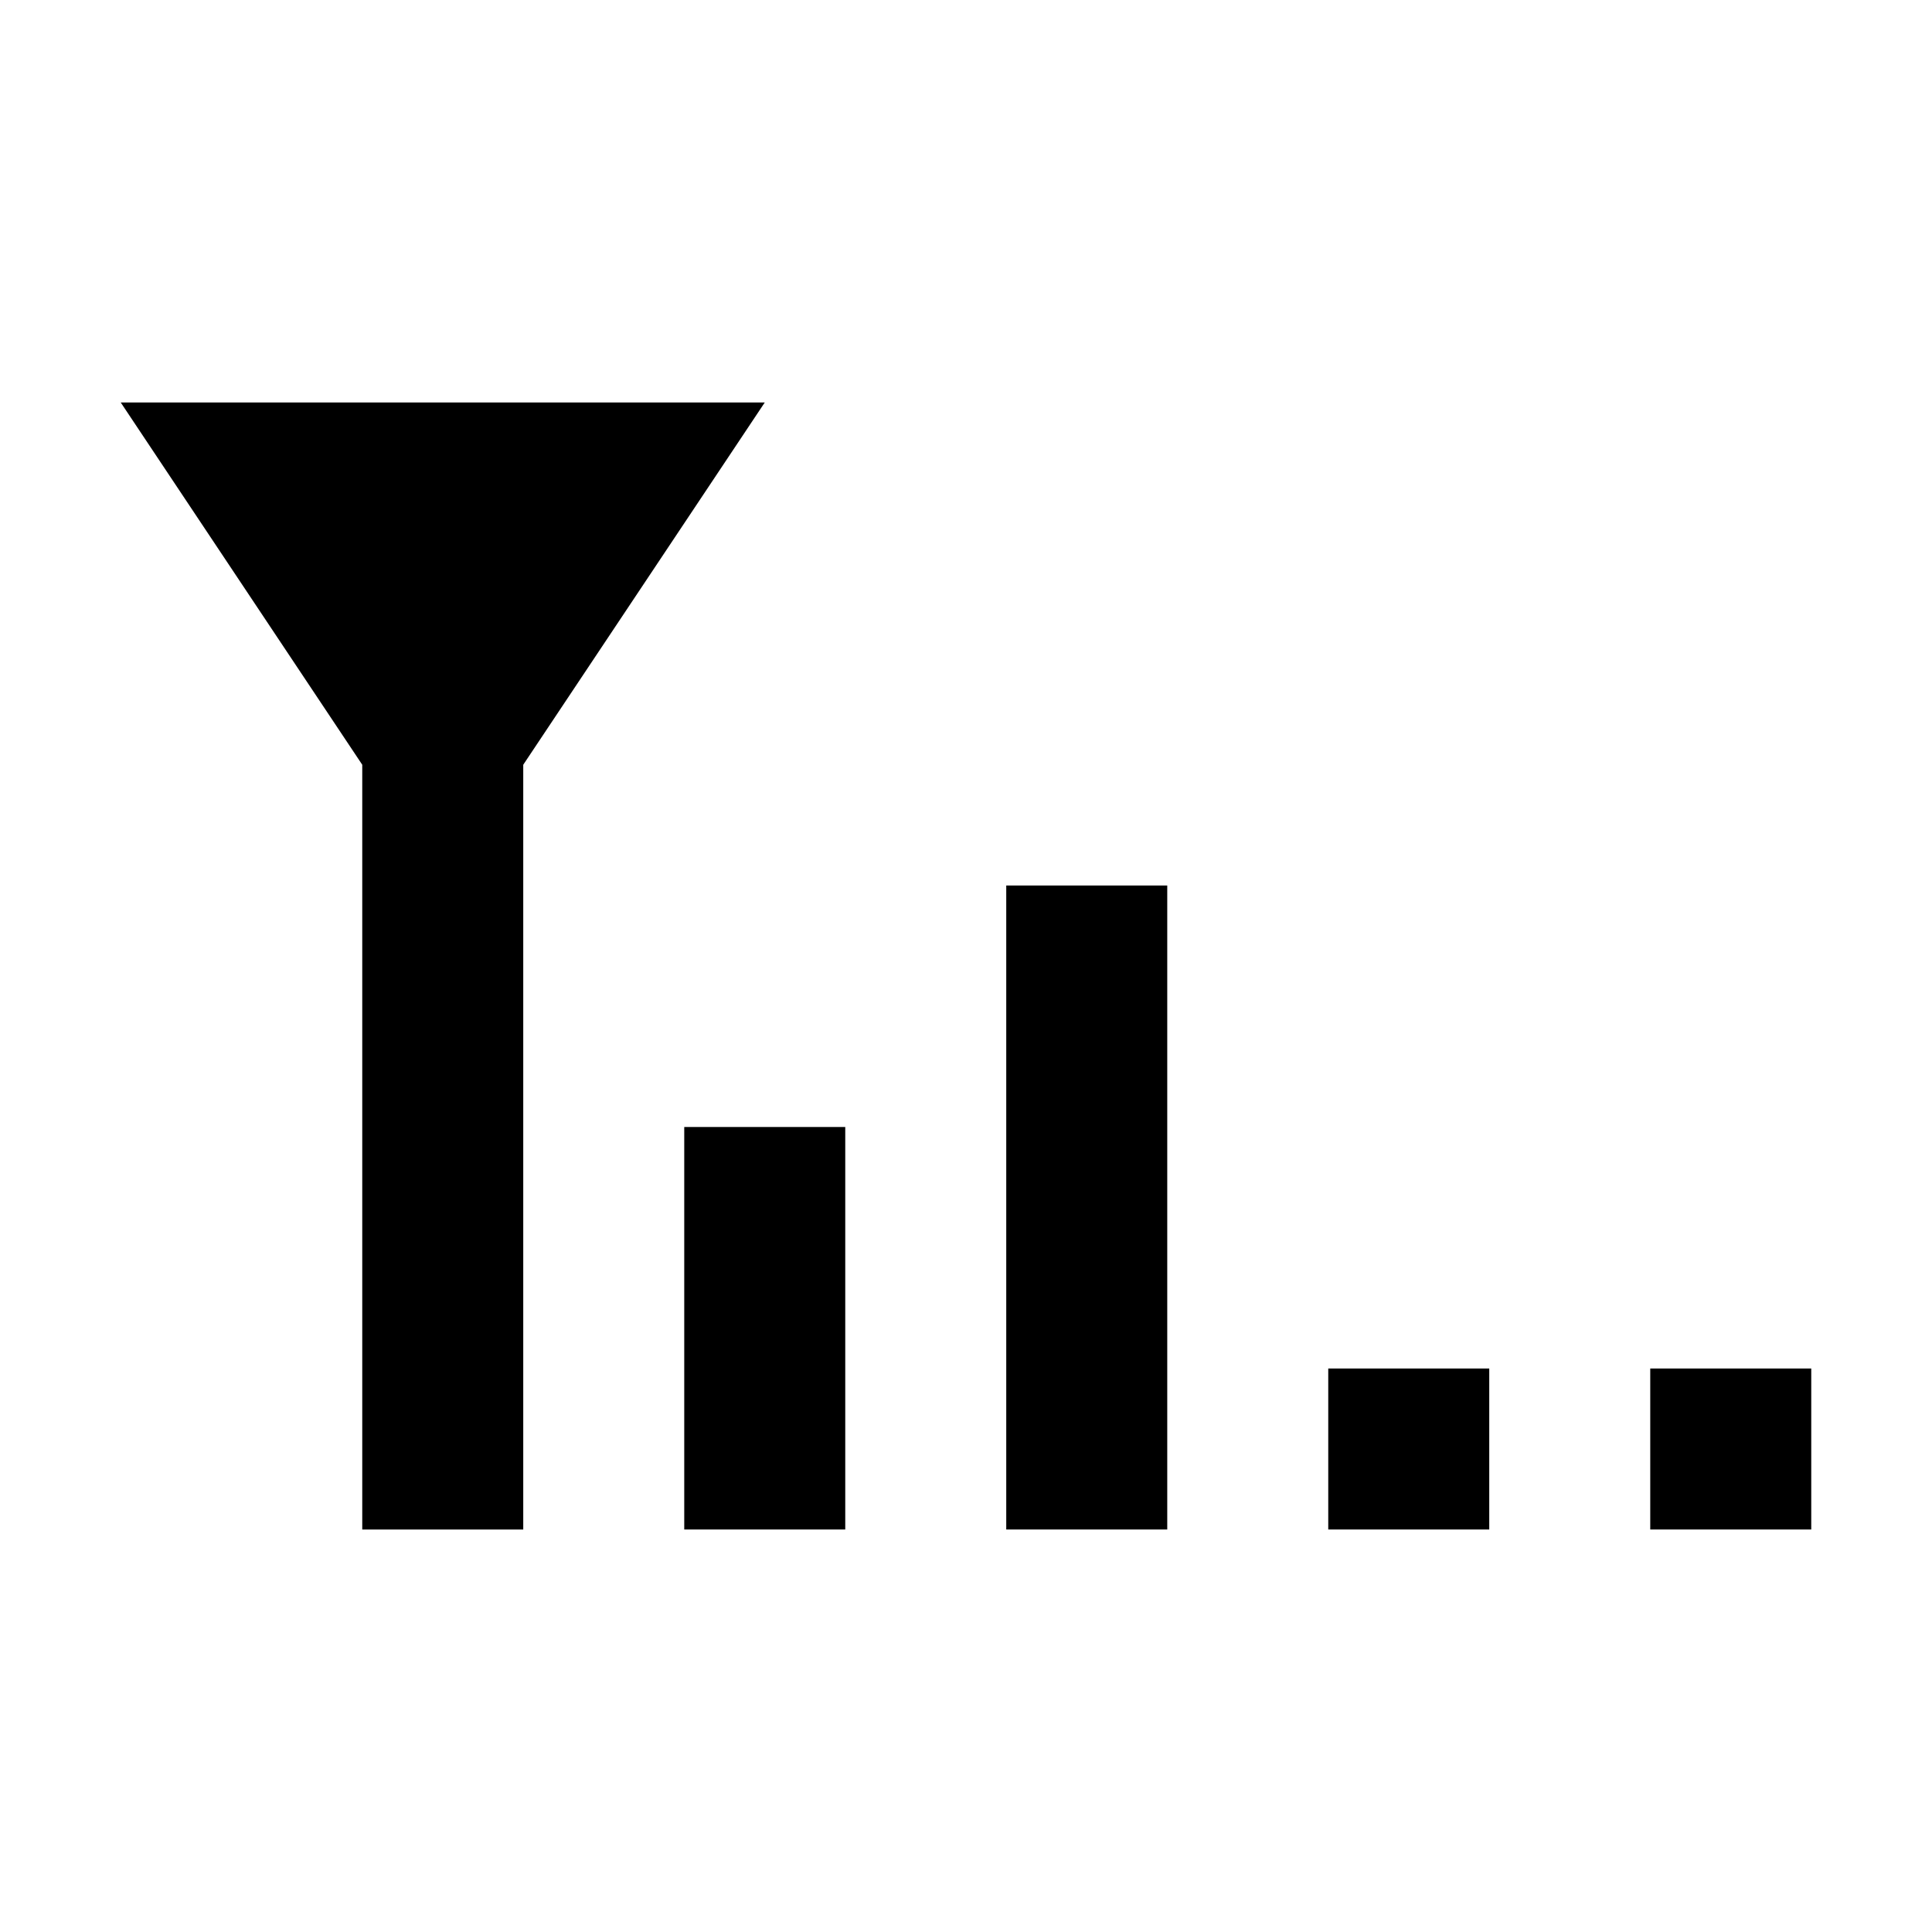 <svg width="24" height="24" viewBox="0 0 24 24" xmlns="http://www.w3.org/2000/svg">
    <path fill-rule="evenodd" clip-rule="evenodd" d="M16.5 17L18.5 17V19L16.5 19V17ZM20.5 17L22.5 17V19L20.5 19V17Z"/>
    <path d="M6.5 9.5L9.5 5H1.5L4.5 9.5L4.5 19H6.5L6.5 9.5Z"/>
    <path fill-rule="evenodd" clip-rule="evenodd" d="M8.5 19V14H10.5V19H8.5Z"/>
    <path fill-rule="evenodd" clip-rule="evenodd" d="M12.5 19L12.5 11L14.5 11L14.5 19L12.5 19Z"/>
</svg>
